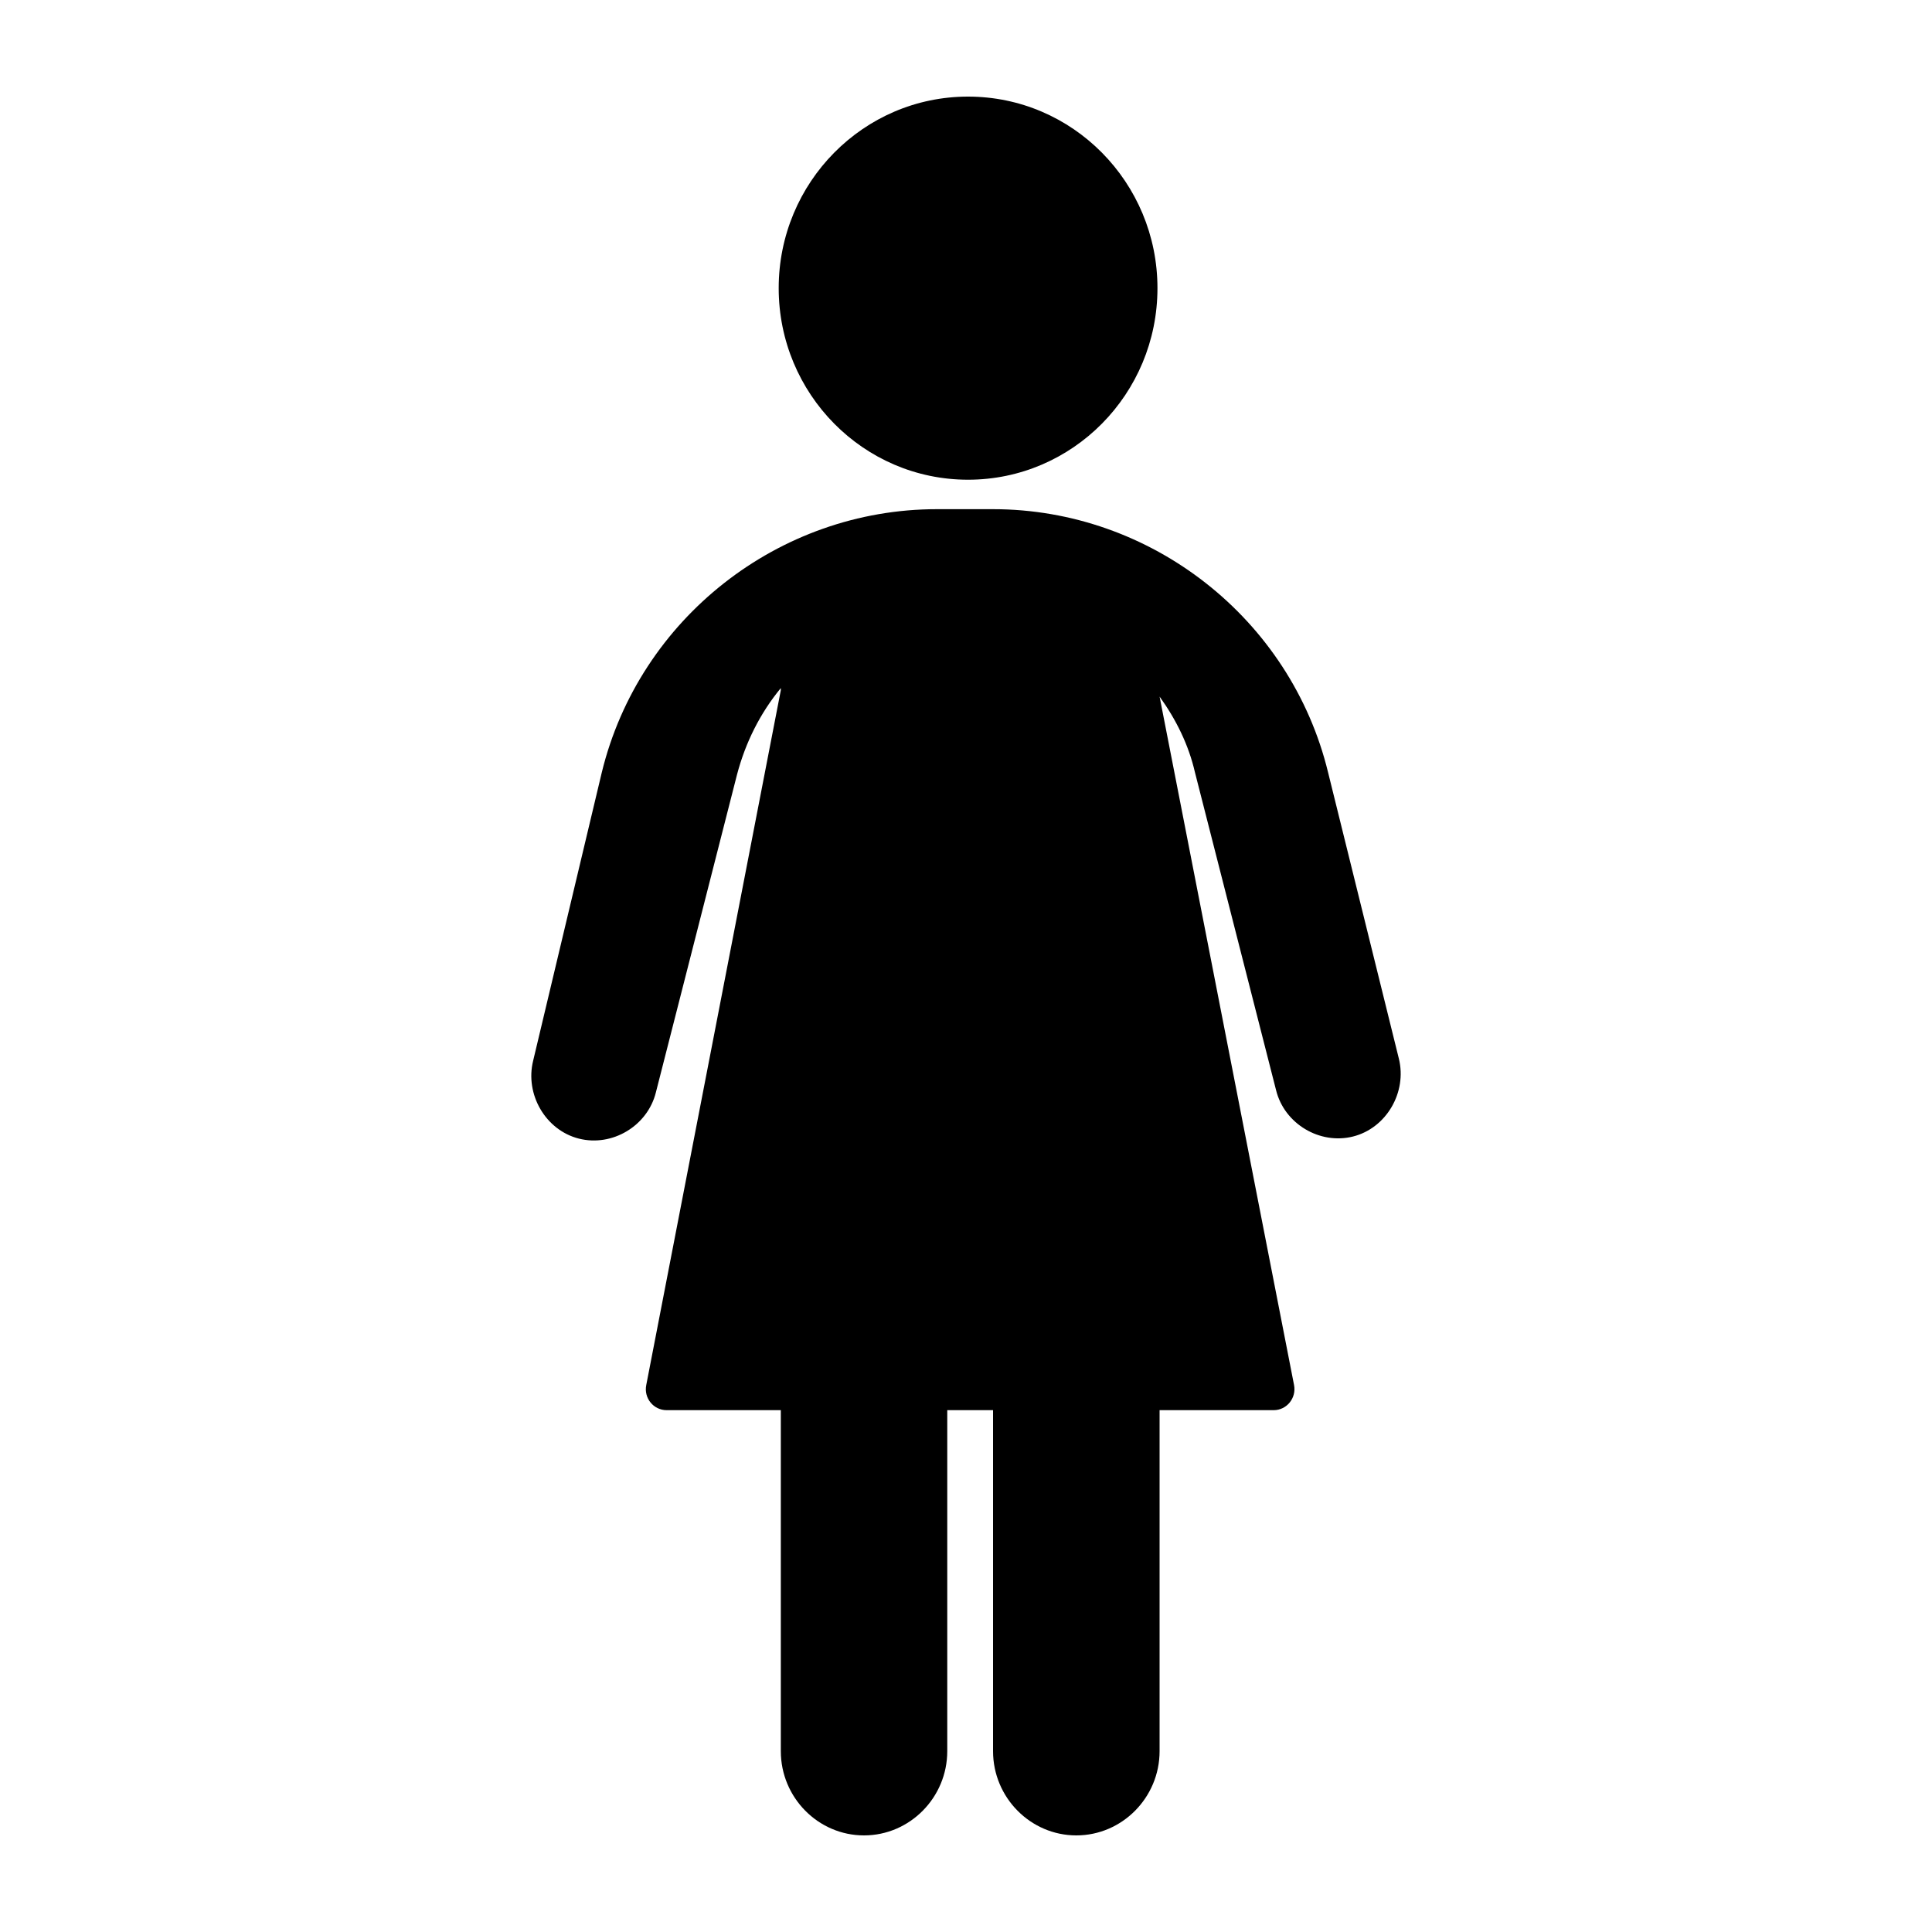 <svg width="20" height="20" viewBox="0 0 20 20" fill="none" xmlns="http://www.w3.org/2000/svg">
<path d="M10.021 4.966C11.104 4.966 11.982 4.078 11.982 2.983C11.982 1.888 11.104 1 10.021 1C8.939 1 8.061 1.888 8.061 2.983C8.061 4.078 8.939 4.966 10.021 4.966Z" fill="black"/>
<path d="M13.748 7.995C13.361 6.404 11.917 5.271 10.28 5.271H9.698C8.061 5.271 6.618 6.404 6.23 7.995L5.519 10.981C5.433 11.329 5.648 11.7 5.993 11.787C6.338 11.874 6.704 11.656 6.79 11.307L7.63 8.017C7.716 7.69 7.867 7.385 8.083 7.123V7.145L6.69 14.338C6.663 14.473 6.765 14.598 6.901 14.598H8.083V18.128C8.083 18.608 8.47 19 8.944 19C9.418 19 9.806 18.608 9.806 18.128V14.598H10.28V18.128C10.28 18.608 10.668 19 11.142 19C11.616 19 12.004 18.608 12.004 18.128V14.598H13.185C13.32 14.598 13.422 14.473 13.396 14.338L12.004 7.211C12.176 7.45 12.305 7.712 12.37 7.995L13.21 11.286C13.296 11.634 13.662 11.852 14.007 11.765C14.352 11.678 14.567 11.307 14.481 10.959L13.748 7.995Z" fill="black"/>
</svg>

